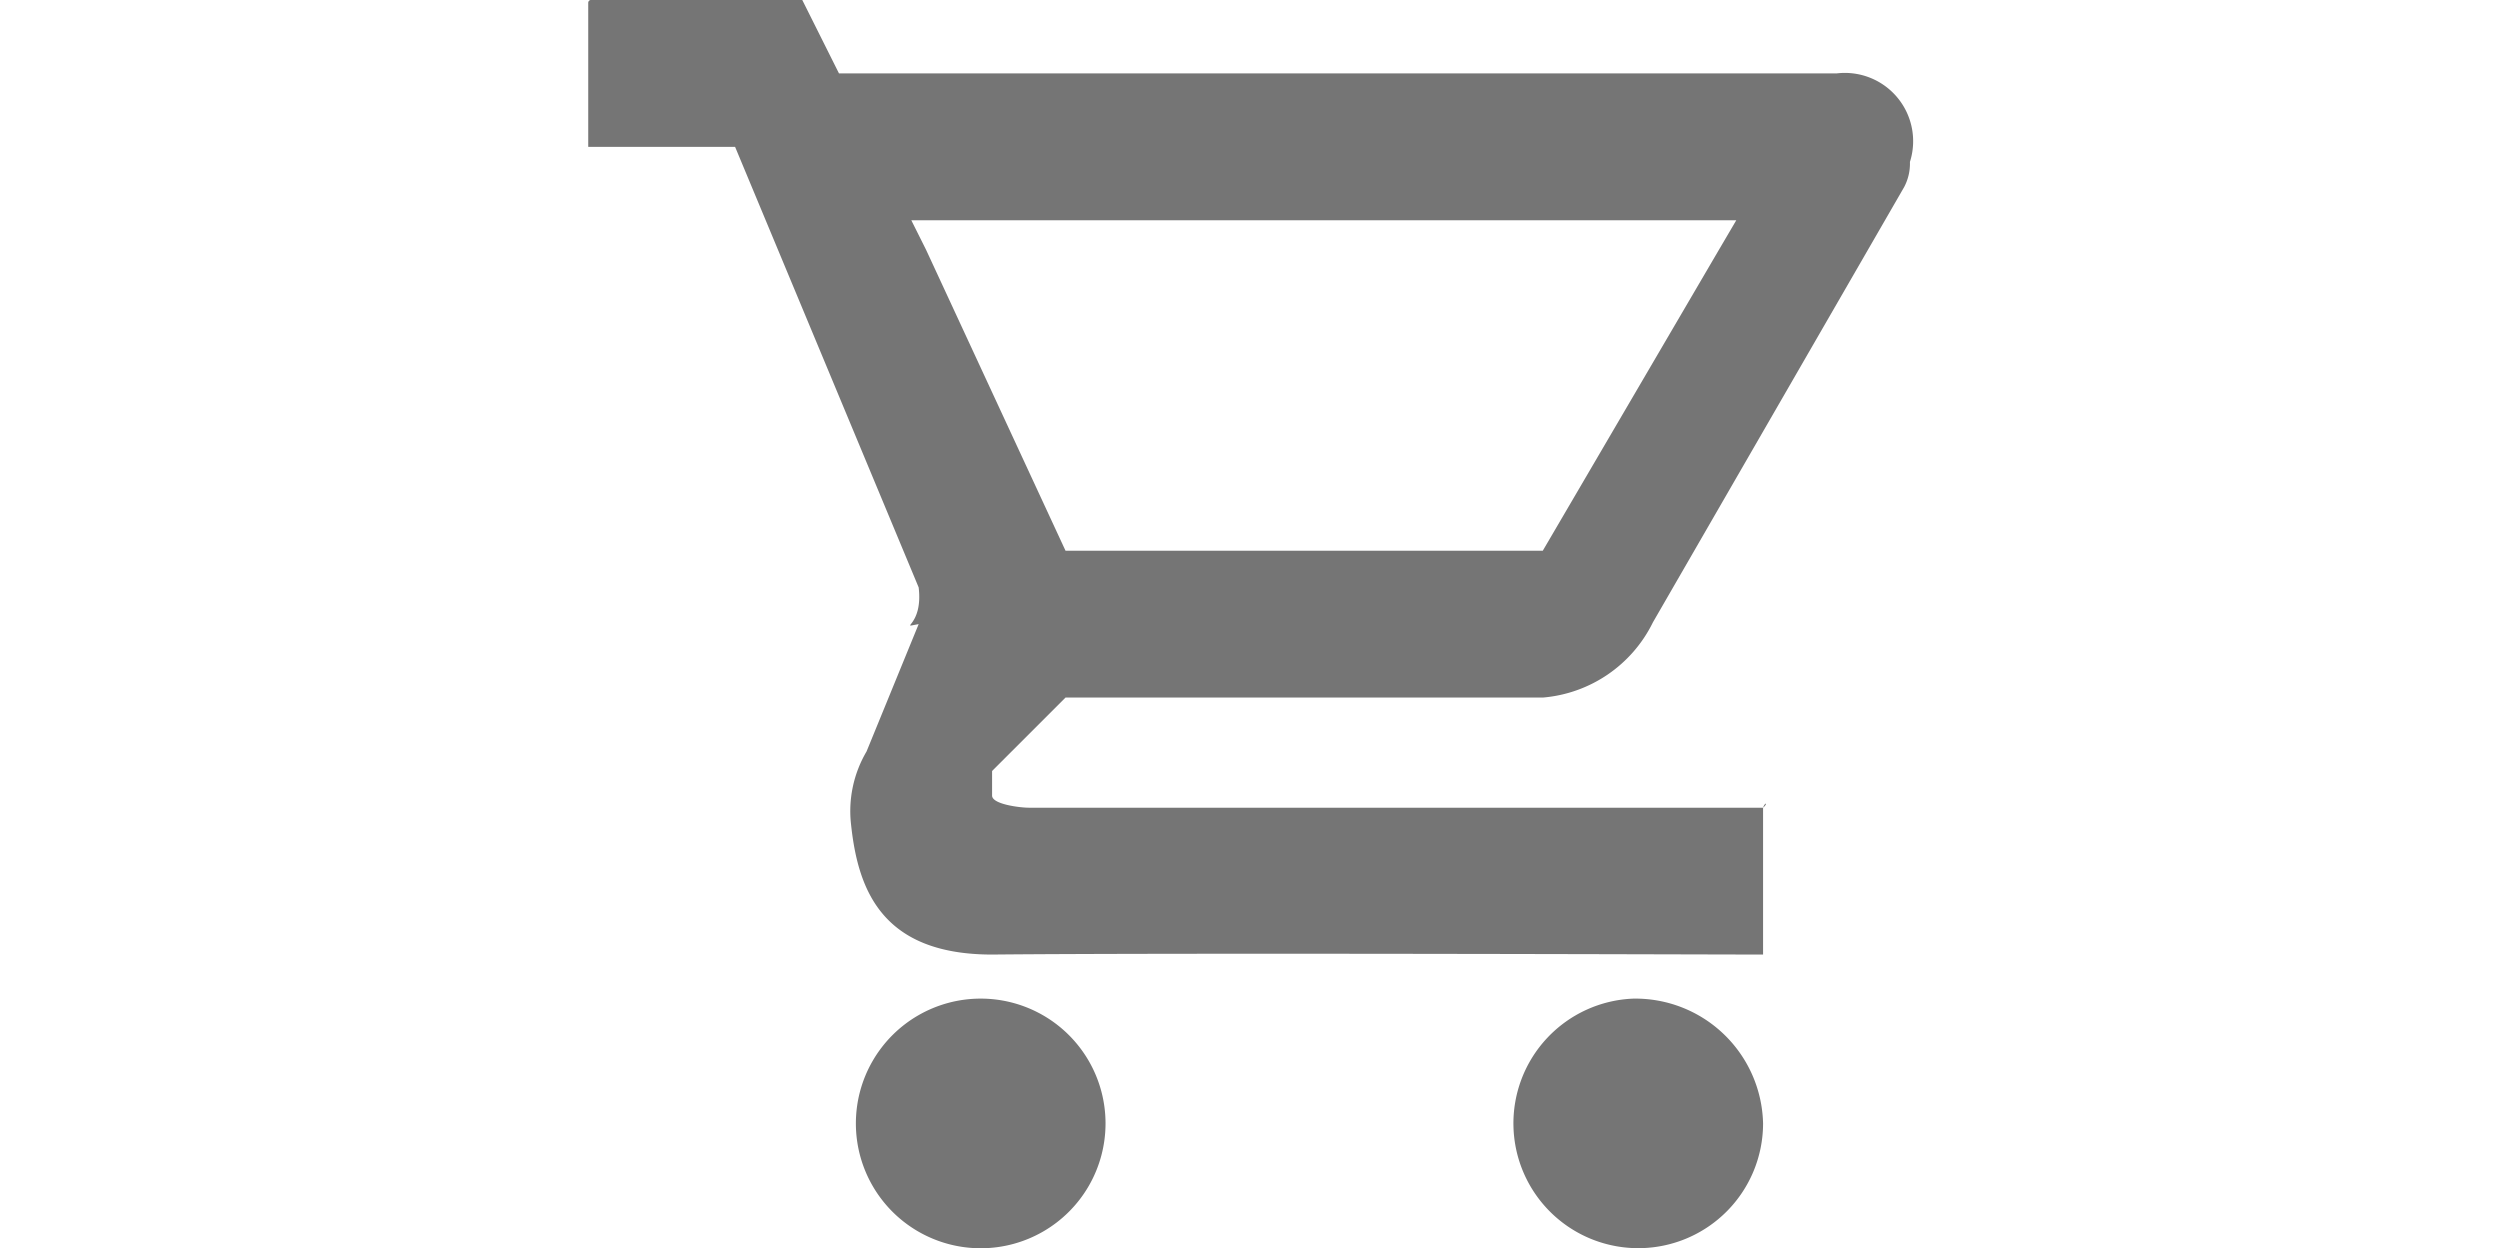 <svg xmlns="http://www.w3.org/2000/svg" height="18" viewBox="0 0 36.05 34"><defs><style>.cls-1{fill:#757575;fill-rule:evenodd;}</style></defs><title>资源 4</title><g id="图层_2" data-name="图层 2"><g id="图层_1-2" data-name="图层 1"><g id="购物车"><g id="购物车-2" data-name="购物车"><path class="cls-1" d="M10.69,27.2a3.4,3.4,0,1,0,0,6.8,3.4,3.4,0,1,0,0-6.8ZM32,22c.14-.12.06-.17,0,0Zm-3.53,5.2A3.4,3.4,0,1,0,32,30.6,3.48,3.48,0,0,0,28.48,27.2ZM4,4s.06.56,0,0ZM34,2H7L6.83,2l-1-2a.08.08,0,0,0-.08,0H.1A.08.08,0,0,0,0,.08V3.32C0,4,0,4,0,4H4L9,16c.13,1.08-.58,1.1,0,1L7.58,20.47a3.2,3.2,0,0,0-.42,2C7.35,24.24,8,26,11,26c5.19-.05,19.81,0,21,0V22H12c-.23,0-1-.09-1-.33L11,21l2-2H26a3.68,3.68,0,0,0,3-2.05L35.84,5.1s0,0,0,0A1.37,1.37,0,0,0,36,4.41,1.86,1.86,0,0,0,34,2Zm-3.2,4.8L26,15H13L9.2,6.8,8.8,6H31.27Z"/></g></g></g></g></svg>